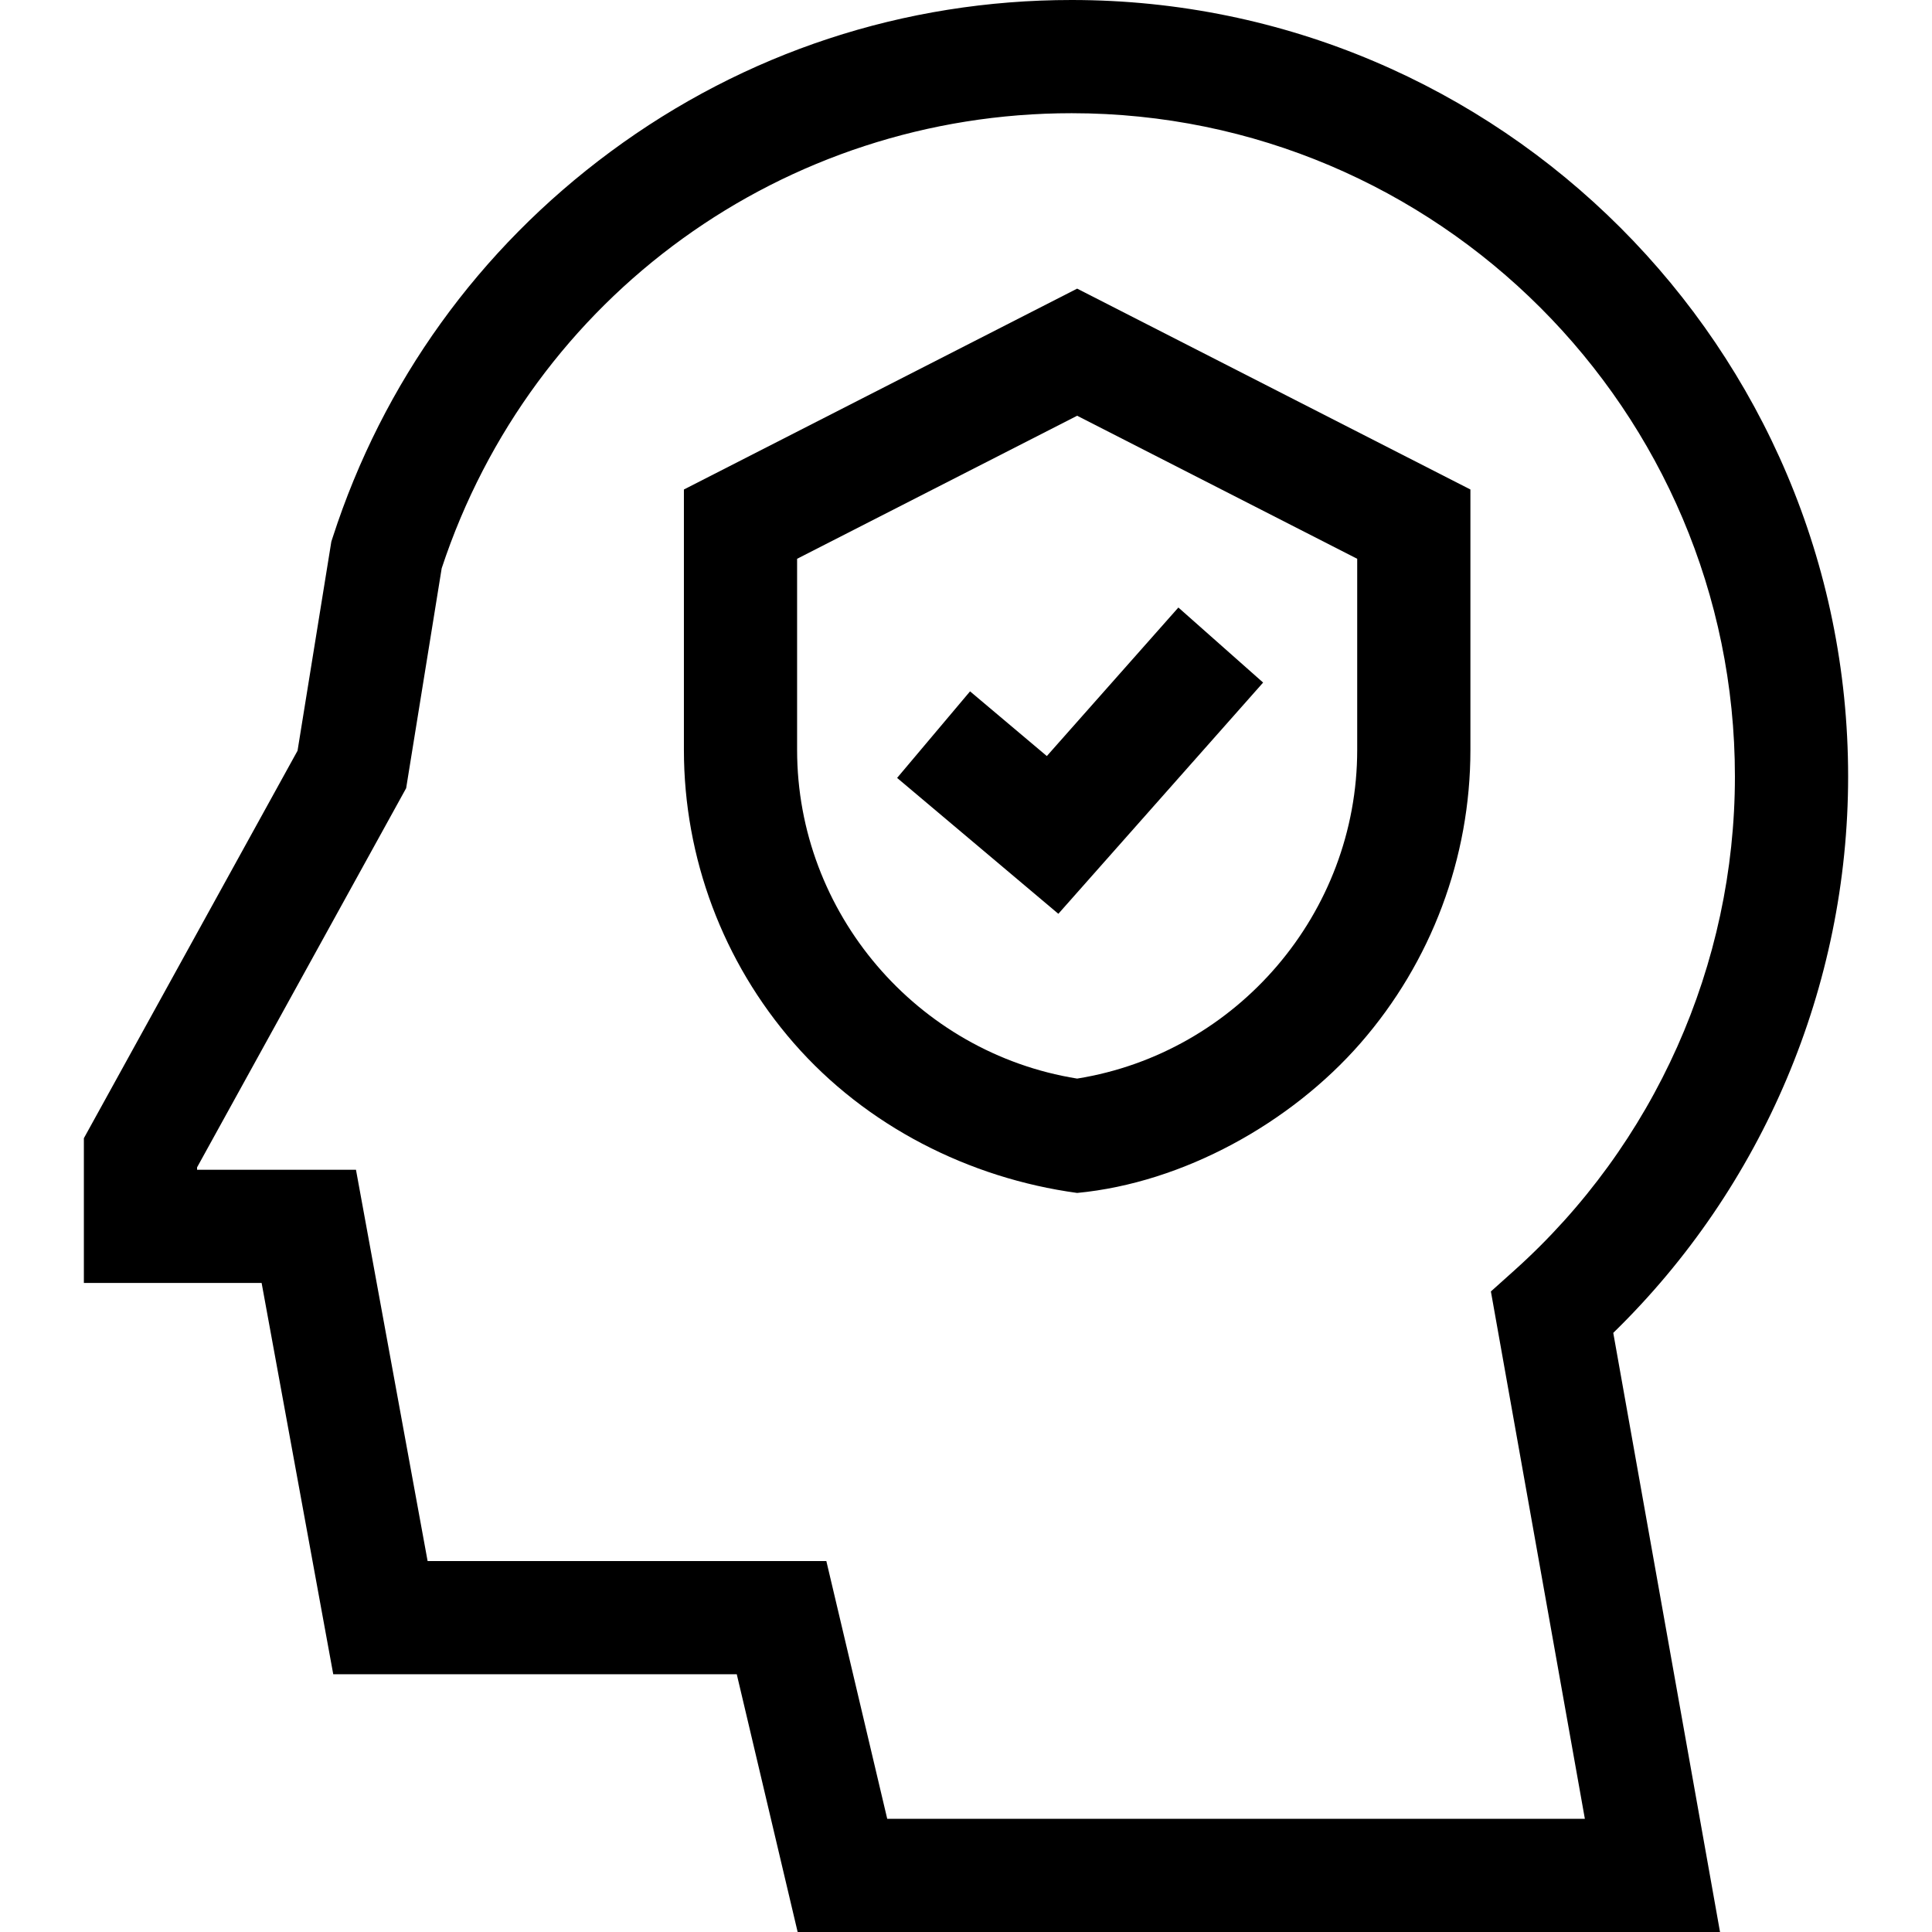 <svg id="Capa_1" enable-background="new 0 0 512.001 512.001" height="512" viewBox="0 0 512.001 512.001" width="512" xmlns="http://www.w3.org/2000/svg"><g><path d="m489.774 205.774c0-113.464-92.31-205.774-205.774-205.774-44.388 0-86.66 13.912-122.247 40.233-34.871 25.792-60.319 61.137-73.594 102.215l-.352 1.089-8.955 55.412-56.625 102.69v38.361h47.106l18.982 103.695h106.936l16.135 68.306h244.439l-28.293-158.774c39.657-38.635 62.242-91.901 62.242-147.453zm-254.649 276.227-16.135-68.306h-105.668l-18.983-103.695h-42.112v-.639l55.41-100.485 9.416-58.27c23.827-72.187 90.775-120.606 166.947-120.606 96.923 0 175.774 78.853 175.774 175.774 0 49.867-21.306 97.577-58.453 130.897l-6.217 5.576 24.903 139.753h-184.882z"/><path d="m181.243 129.721v69.016c0 28.58 10.348 56.18 29.136 77.716 19.131 21.929 46.397 35.779 75.08 39.688 28.145-2.68 56.636-18.546 75.08-39.688 18.789-21.536 29.136-49.136 29.136-77.716v-69.016l-104.217-53.232zm178.431 69.015c0 43.188-31.763 80.271-74.216 87.1-42.453-6.829-74.216-43.912-74.216-87.1v-50.652l74.216-37.907 74.216 37.907z"/><path d="m257.074 183.216-19.332 22.939 42.731 36.012 54.267-61.28-22.459-19.889-34.861 39.364z"/></g></svg>